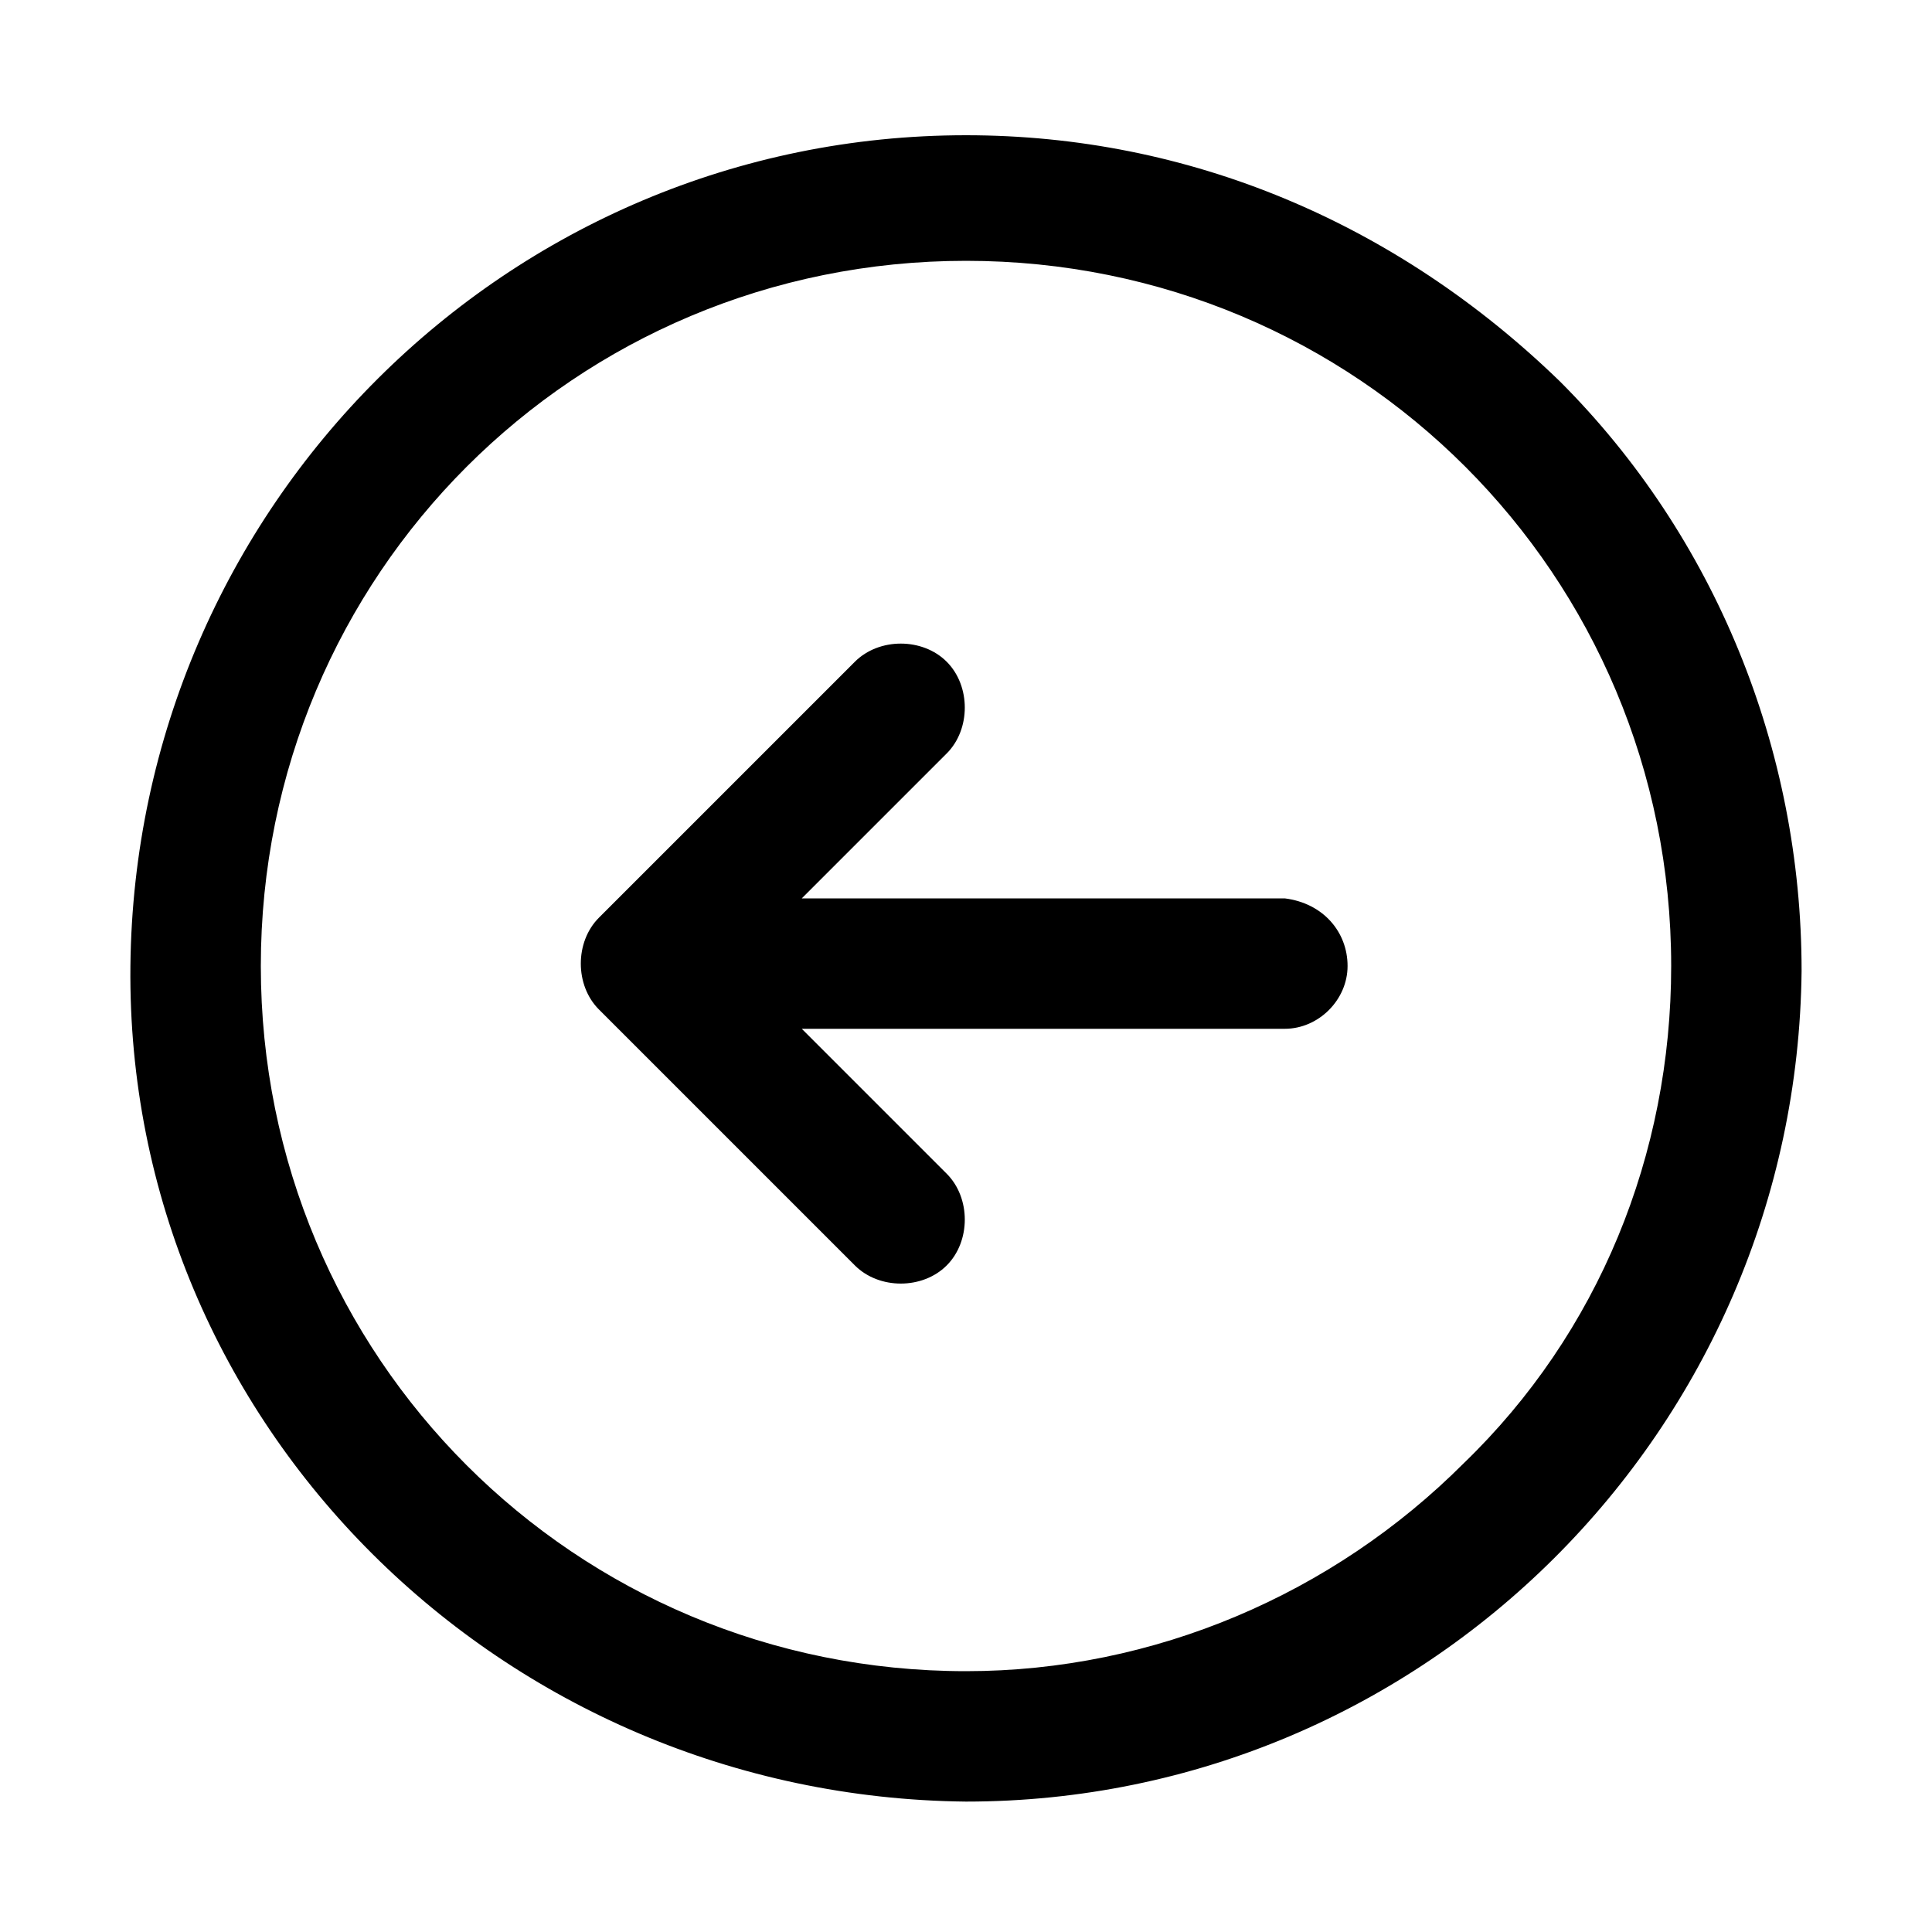 <?xml version="1.0" encoding="utf-8"?>
<!-- Generator: Adobe Illustrator 24.0.0, SVG Export Plug-In . SVG Version: 6.00 Build 0)  -->
<svg version="1.1" id="Layer_1" xmlns="http://www.w3.org/2000/svg" xmlns:xlink="http://www.w3.org/1999/xlink" x="0px" y="0px"
	 viewBox="0 0 40 40" style="enable-background:new 0 0 40 40;" xml:space="preserve">
<path d="M20,2.8C10.5,2.8,2.8,10.5,2.7,20S10.4,37.2,20,37.3c9.5,0,17.2-7.7,17.3-17.2c0-4.6-1.8-9-5-12.2C28.9,4.6,24.6,2.8,20,2.8
	z M20,34.6c-8.1,0-14.6-6.5-14.6-14.6c0-8.1,6.5-14.6,14.6-14.6c8.1,0,14.6,6.5,14.6,14.6c0,3.9-1.5,7.6-4.3,10.3
	C27.6,33,23.9,34.6,20,34.6z M27.9,20c0,0.7-0.6,1.3-1.3,1.3h-10l3,3c0.5,0.5,0.5,1.4,0,1.9s-1.4,0.5-1.9,0l-5.3-5.3
	c-0.5-0.5-0.5-1.4,0-1.9c0,0,0,0,0,0l5.3-5.3c0.5-0.5,1.4-0.5,1.9,0c0.5,0.5,0.5,1.4,0,1.9l-3,3h10C27.4,18.7,27.9,19.3,27.9,20
	L27.9,20z"/>
</svg>
